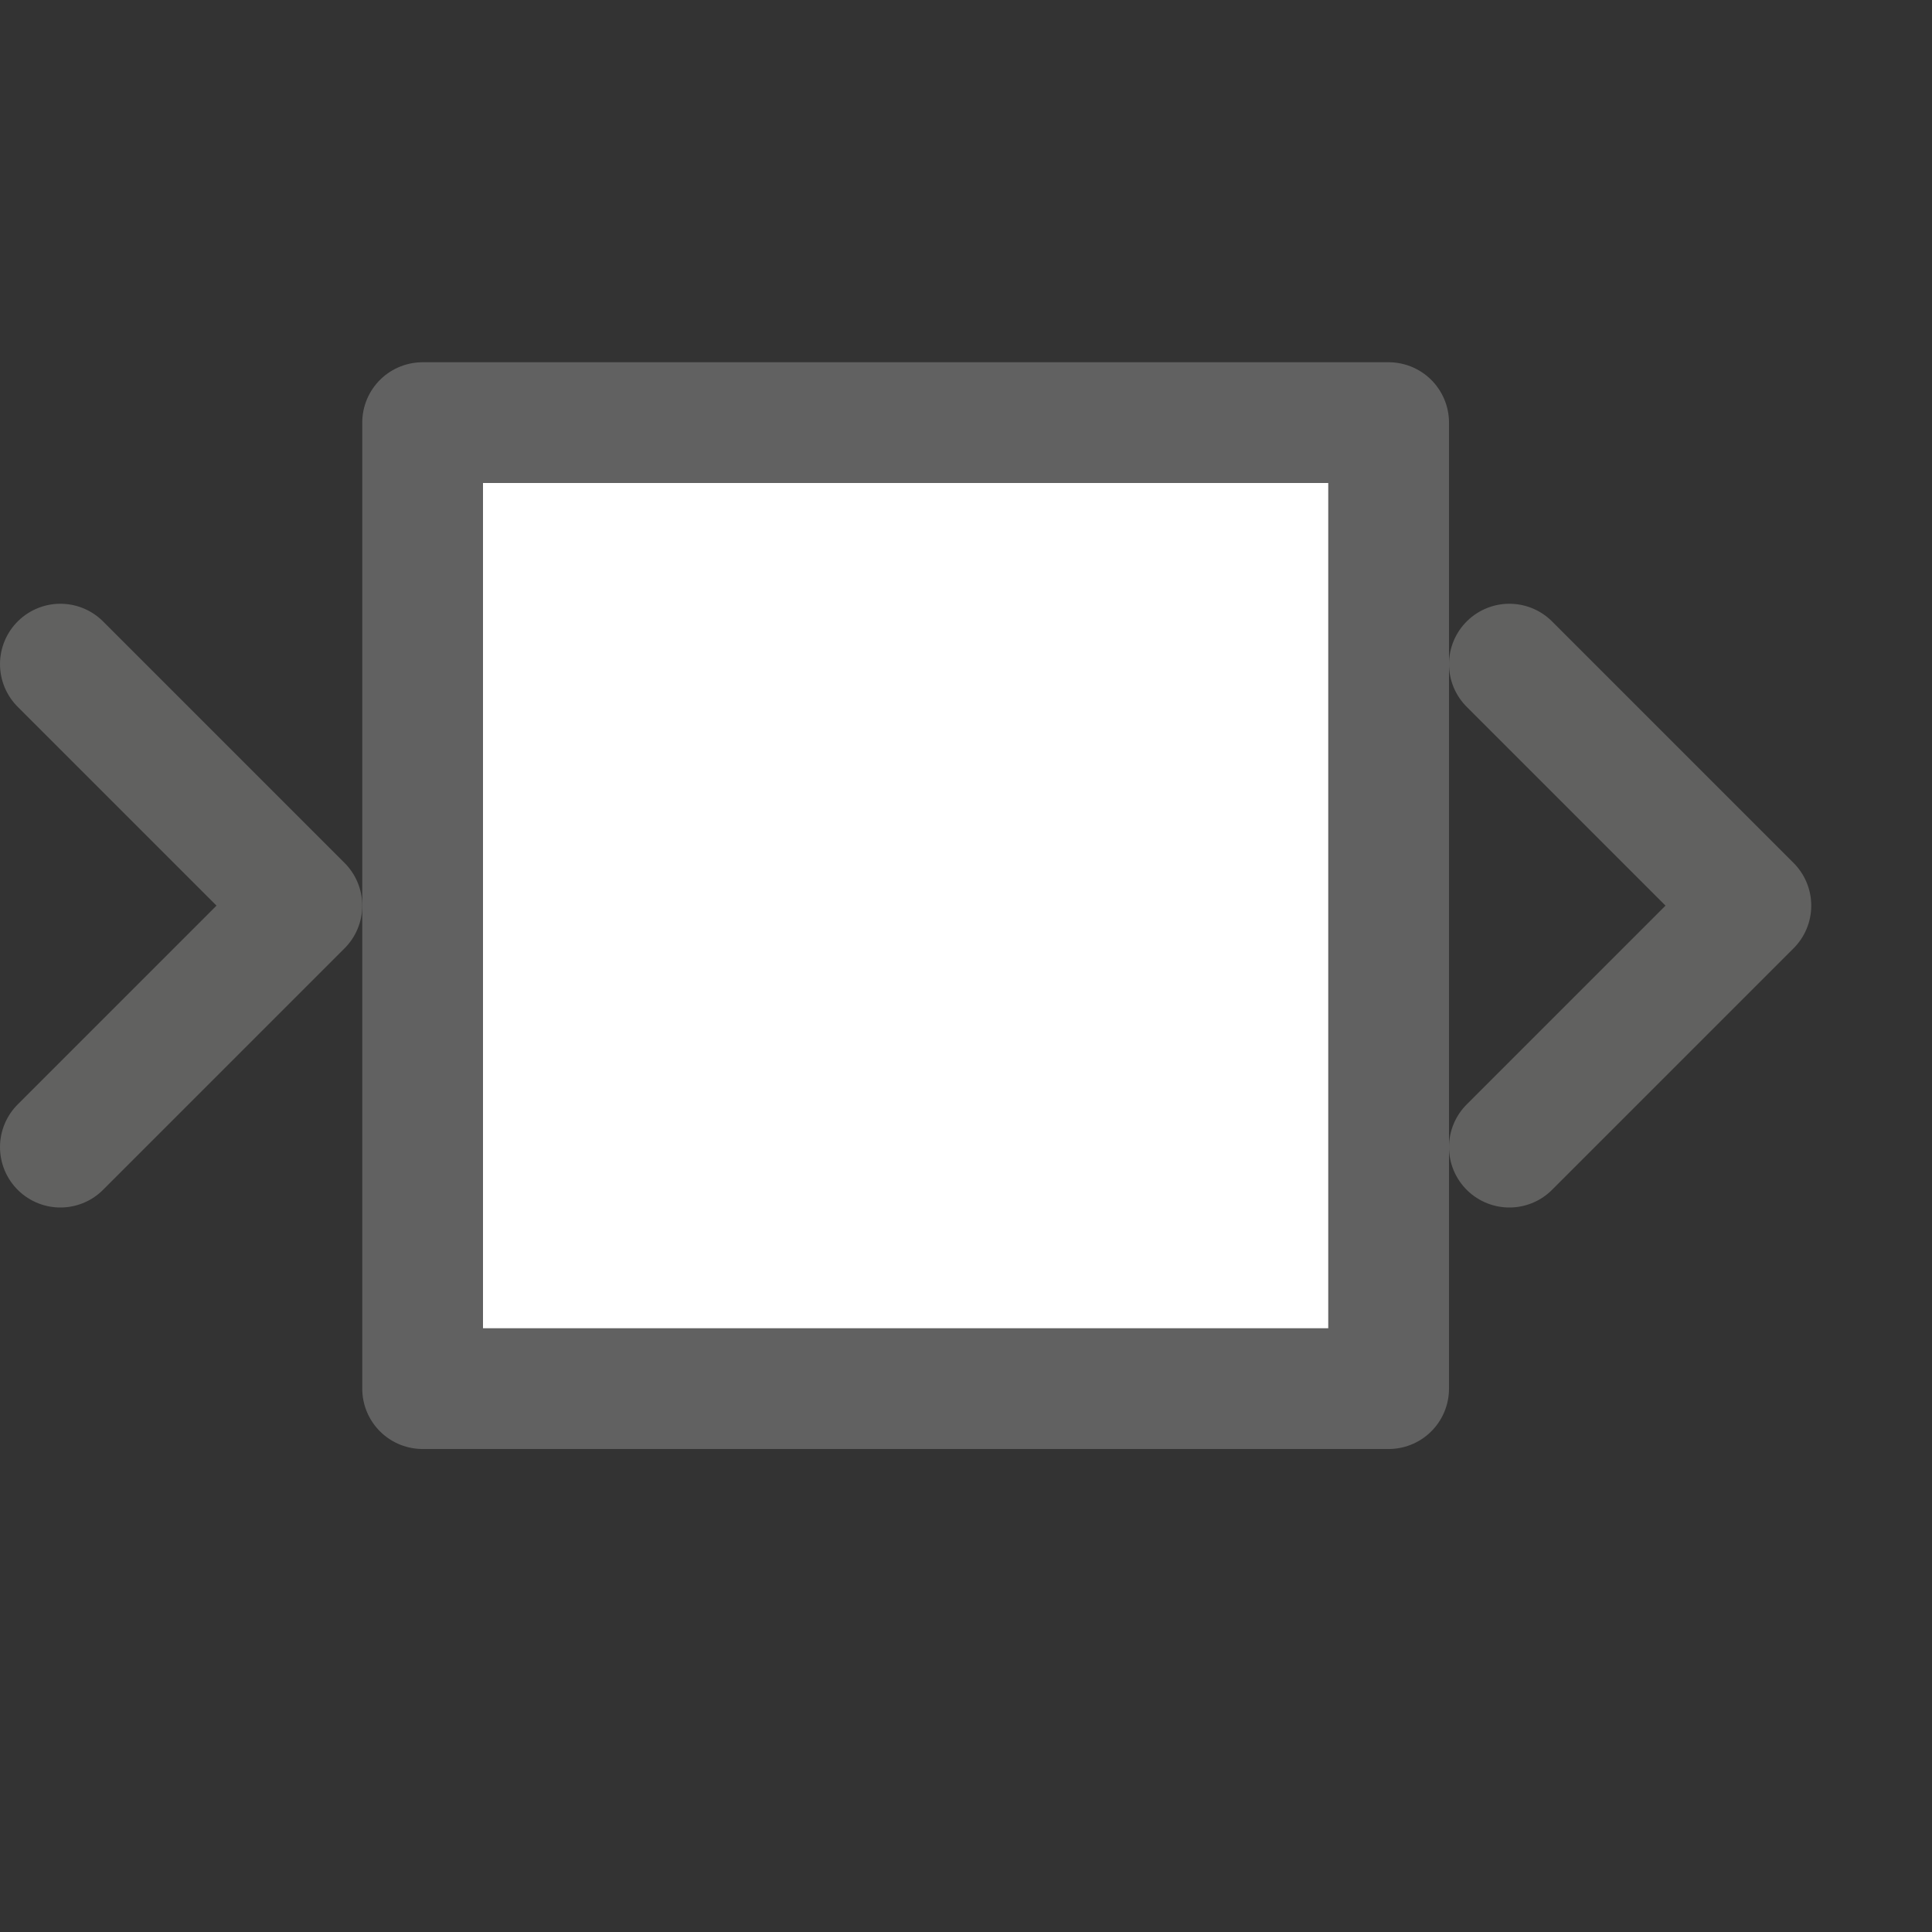 <svg width="16" height="16" viewBox="0 0 16 16" fill="none" xmlns="http://www.w3.org/2000/svg">
<rect x="0" y="0" width="16" height="16" fill="#333333" stroke="none"/>
<path d="M3.5 3.5H11.5V11.5H3.5V3.5Z" fill="#FFFFFF" stroke="#616161" stroke-linejoin="round"/>
<path d="M0.5 5.5L2.5 7.5L0.5 9.5M12.5 5.5L14.5 7.5L12.5 9.5" stroke="#616160" stroke-linecap="round" stroke-linejoin="round"/>
</svg>

